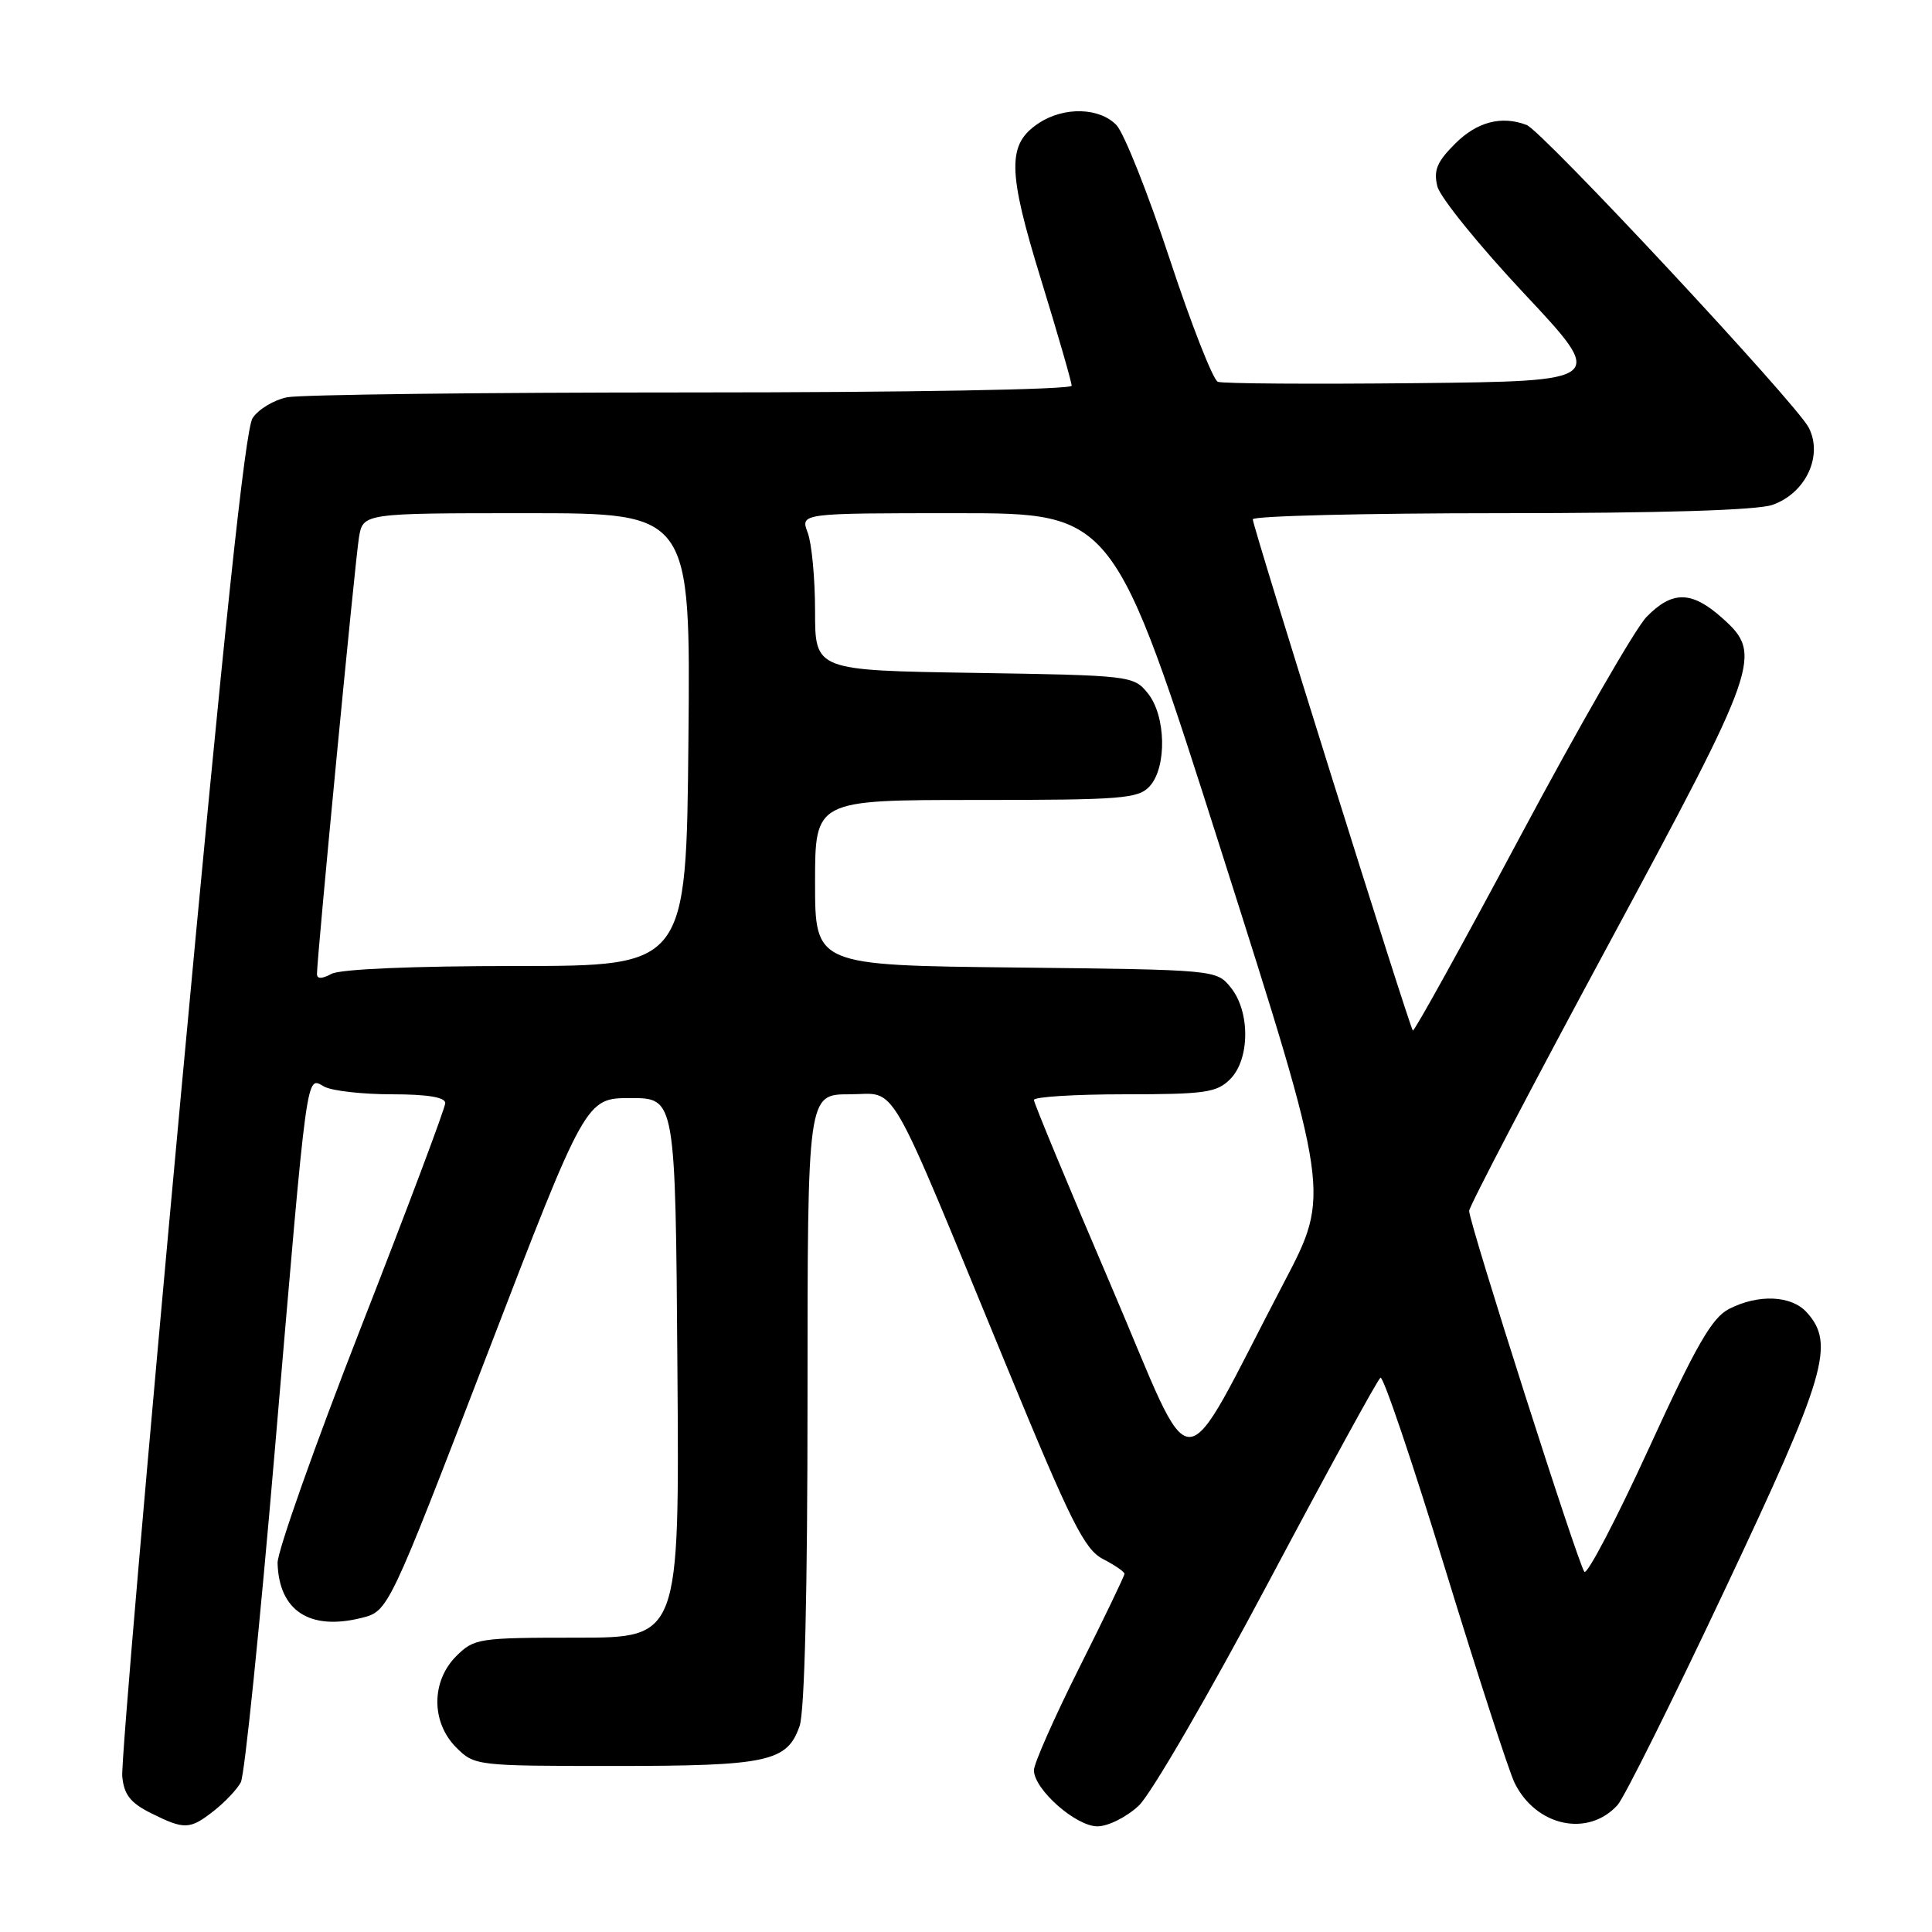 <?xml version="1.0" encoding="UTF-8" standalone="no"?>
<!DOCTYPE svg PUBLIC "-//W3C//DTD SVG 1.1//EN" "http://www.w3.org/Graphics/SVG/1.1/DTD/svg11.dtd" >
<svg xmlns="http://www.w3.org/2000/svg" xmlns:xlink="http://www.w3.org/1999/xlink" version="1.1" viewBox="0 0 256 256">
 <g >
 <path fill="currentColor"
d=" M 28.37 239.92 C 29.82 238.78 31.42 237.09 31.91 236.16 C 32.41 235.24 34.44 215.36 36.43 191.99 C 40.82 140.53 40.53 142.68 42.98 143.99 C 44.02 144.55 48.05 145.00 51.93 145.00 C 56.62 145.00 59.00 145.39 59.00 146.16 C 59.00 146.80 53.98 160.15 47.85 175.83 C 41.72 191.52 36.74 205.59 36.78 207.11 C 36.96 213.43 41.02 216.09 47.87 214.39 C 51.46 213.50 51.46 213.50 64.54 179.50 C 77.62 145.50 77.62 145.50 83.56 145.50 C 89.50 145.50 89.50 145.50 89.76 181.25 C 90.03 217.00 90.03 217.00 76.47 217.00 C 63.41 217.00 62.82 217.09 60.45 219.45 C 57.12 222.79 57.12 228.21 60.45 231.55 C 62.88 233.97 63.10 234.00 81.41 234.00 C 101.74 234.00 104.30 233.45 105.95 228.71 C 106.62 226.80 107.00 210.95 107.00 185.35 C 107.00 145.00 107.00 145.00 112.56 145.00 C 119.06 145.00 117.17 141.72 133.49 181.30 C 141.92 201.76 143.70 205.31 146.15 206.58 C 147.72 207.39 149.00 208.27 149.00 208.54 C 149.00 208.81 146.30 214.42 143.00 221.00 C 139.70 227.58 137.00 233.69 137.00 234.56 C 137.00 237.09 142.55 242.00 145.41 242.00 C 146.83 242.00 149.28 240.77 150.90 239.25 C 152.51 237.74 160.22 224.45 168.04 209.73 C 175.86 195.01 182.55 182.78 182.92 182.55 C 183.29 182.32 187.14 193.69 191.47 207.82 C 195.80 221.94 199.95 234.73 200.69 236.24 C 203.53 242.01 210.43 243.49 214.34 239.17 C 215.20 238.23 221.60 225.38 228.56 210.62 C 241.96 182.25 243.19 178.08 239.41 173.90 C 237.36 171.63 232.97 171.45 229.09 173.45 C 226.83 174.62 224.73 178.28 218.46 191.97 C 214.15 201.36 210.32 208.69 209.94 208.27 C 209.15 207.40 194.68 162.08 194.67 160.45 C 194.67 159.87 202.90 144.12 212.97 125.45 C 233.23 87.86 233.62 86.73 228.18 81.87 C 224.16 78.28 221.58 78.24 218.17 81.75 C 216.70 83.26 209.21 96.28 201.52 110.68 C 193.83 125.08 187.39 136.72 187.21 136.55 C 186.76 136.10 166.00 69.80 166.00 68.81 C 166.00 68.37 180.78 68.00 198.85 68.00 C 220.12 68.00 232.81 67.61 234.85 66.90 C 239.27 65.36 241.60 60.39 239.66 56.65 C 237.98 53.41 204.37 17.36 202.29 16.56 C 198.97 15.29 195.71 16.14 192.82 19.03 C 190.40 21.44 189.93 22.58 190.46 24.70 C 190.83 26.16 196.01 32.56 201.98 38.92 C 212.83 50.50 212.83 50.50 187.68 50.77 C 173.85 50.91 162.01 50.84 161.37 50.59 C 160.74 50.35 157.86 43.02 154.99 34.32 C 152.12 25.62 148.94 17.64 147.94 16.58 C 145.70 14.24 141.01 14.11 137.67 16.30 C 133.43 19.08 133.47 22.54 137.94 37.04 C 140.17 44.29 142.00 50.63 142.00 51.11 C 142.00 51.62 120.19 52.00 91.62 52.00 C 63.92 52.00 39.81 52.29 38.06 52.64 C 36.30 52.99 34.24 54.23 33.47 55.40 C 32.49 56.90 29.67 83.56 23.99 144.90 C 19.54 192.96 16.03 233.68 16.20 235.39 C 16.43 237.80 17.28 238.89 20.00 240.25 C 24.45 242.47 25.16 242.45 28.37 239.92 Z  M 147.18 170.27 C 141.58 157.19 137.00 146.16 137.00 145.75 C 137.00 145.34 142.40 145.00 149.00 145.00 C 159.67 145.00 161.22 144.78 163.00 143.00 C 165.63 140.37 165.67 134.05 163.09 130.86 C 161.18 128.50 161.16 128.50 134.59 128.20 C 108.00 127.91 108.00 127.91 108.00 116.95 C 108.00 106.00 108.00 106.00 129.35 106.00 C 148.75 106.00 150.84 105.83 152.35 104.17 C 154.64 101.64 154.50 94.83 152.09 91.86 C 150.21 89.54 149.86 89.49 129.09 89.16 C 108.00 88.83 108.00 88.83 108.00 80.98 C 108.00 76.66 107.56 71.98 107.02 70.57 C 106.05 68.00 106.05 68.00 126.82 68.00 C 147.58 68.00 147.58 68.00 161.93 113.10 C 176.28 158.20 176.28 158.20 170.18 169.85 C 155.85 197.21 158.70 197.16 147.18 170.27 Z  M 42.00 129.05 C 42.00 126.88 47.05 74.32 47.56 71.25 C 48.09 68.00 48.09 68.00 69.80 68.00 C 91.50 68.00 91.50 68.00 91.22 98.00 C 90.94 128.00 90.94 128.00 68.41 128.00 C 54.78 128.00 45.10 128.41 43.93 129.04 C 42.63 129.73 42.00 129.74 42.00 129.05 Z "/>
</g>
</svg>